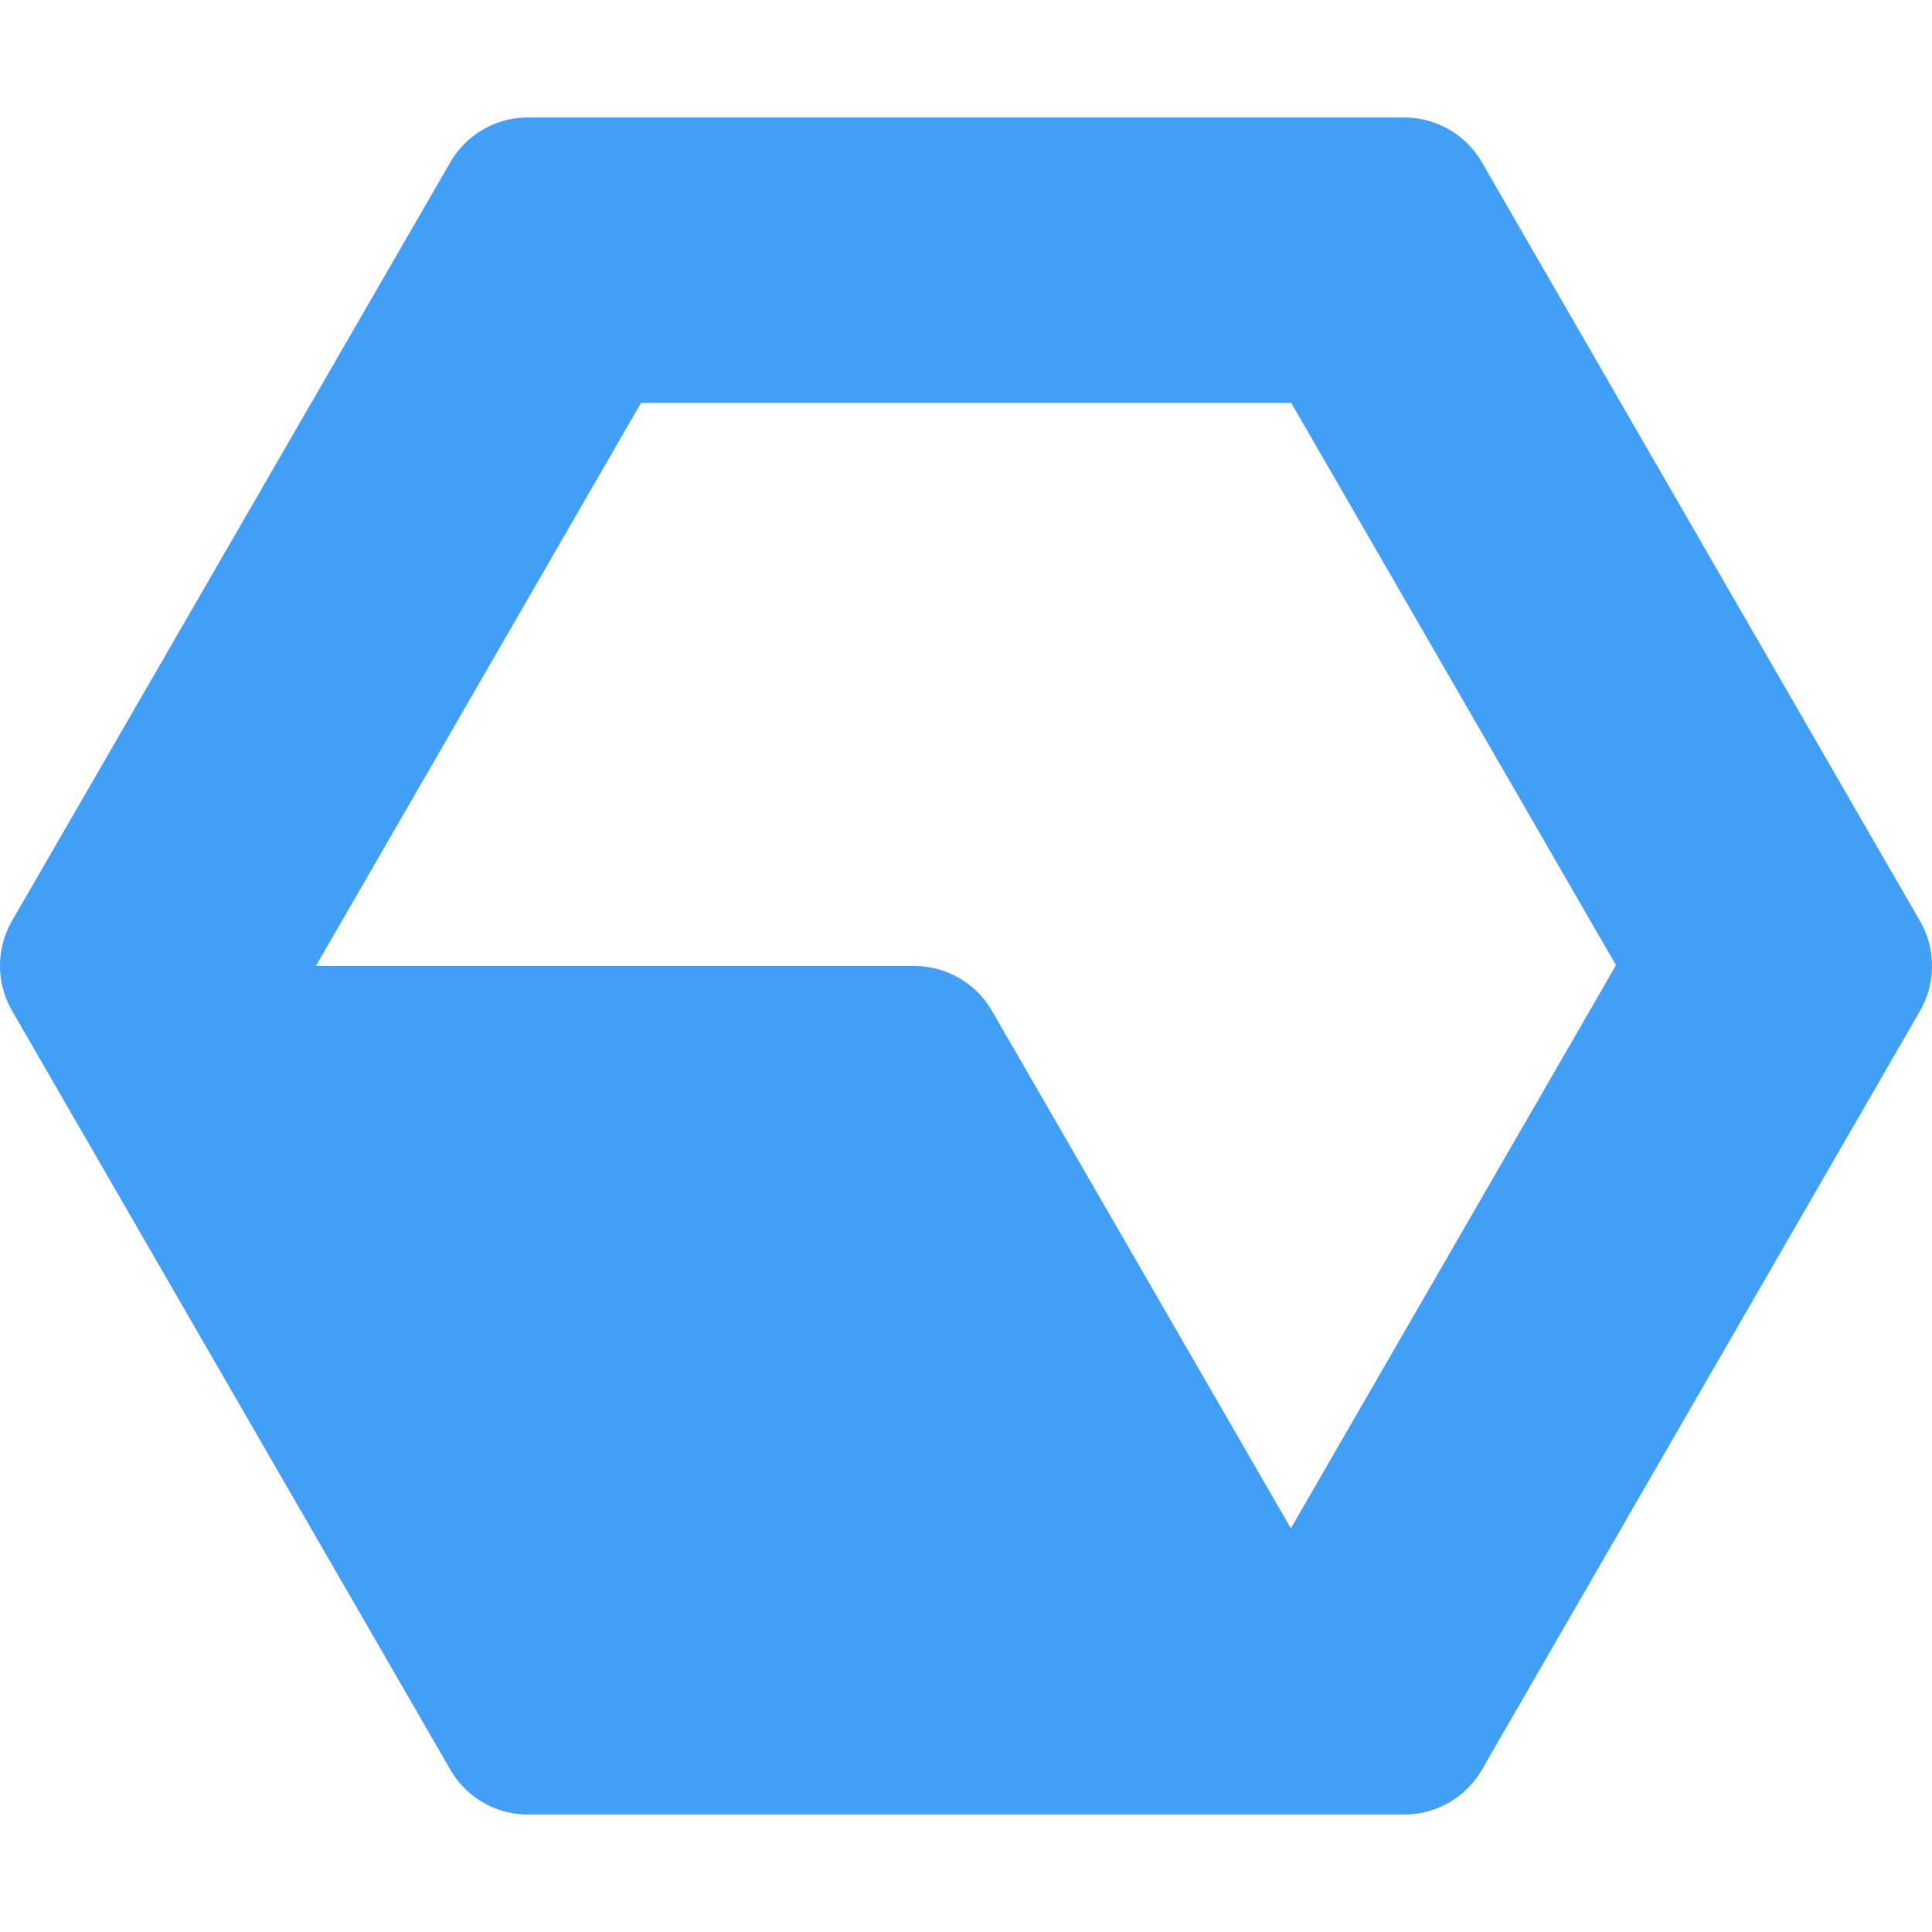 <?xml version="1.0" encoding="UTF-8" standalone="no"?>
<svg
   xmlns:dc="http://purl.org/dc/elements/1.1/"
   xmlns:cc="http://creativecommons.org/ns#"
   xmlns:rdf="http://www.w3.org/1999/02/22-rdf-syntax-ns#"
   xmlns:svg="http://www.w3.org/2000/svg"
   xmlns="http://www.w3.org/2000/svg"
   xmlns:sodipodi="http://sodipodi.sourceforge.net/DTD/sodipodi-0.dtd"
   xmlns:inkscape="http://www.inkscape.org/namespaces/inkscape"
   inkscape:version="1.0 (4035a4fb49, 2020-05-01)"
   height="16"
   width="16"
   sodipodi:docname="protokol-logo-primary.svg"
   version="1.1"
   viewBox="0 0 169.171 148.6"
   data-name="Layer 1"
   id="Layer_1">
  <sodipodi:namedview
     inkscape:current-layer="Layer_1"
     inkscape:window-maximized="0"
     inkscape:window-y="970"
     inkscape:window-x="8385"
     inkscape:cy="63.39525"
     inkscape:cx="269.79835"
     inkscape:zoom="1.2224081"
     fit-margin-bottom="0"
     fit-margin-right="0"
     fit-margin-left="0"
     fit-margin-top="0"
     showgrid="false"
     id="namedview60"
     inkscape:window-height="1216"
     inkscape:window-width="1910"
     inkscape:pageshadow="2"
     inkscape:pageopacity="0"
     guidetolerance="10"
     gridtolerance="10"
     objecttolerance="10"
     borderopacity="1"
     bordercolor="#666666"
     pagecolor="#ffffff" />
  <defs
     id="defs39">
    <style
       id="style37">.cls-1{fill:#142b4d;}.cls-2{fill:#439ff5;}</style>
  </defs>
  <path
     id="path57"
     d="m 1.062,78.23 38.37,66.44 a 7.85,7.85 0 0 0 6.8,3.93 H 122.962 a 7.87,7.87 0 0 0 6.8,-3.93 l 38.36,-66.44 a 7.88,7.88 0 0 0 0,-7.86 L 129.762,3.93 A 7.87,7.87 0 0 0 122.962,0 H 46.232 a 7.86,7.86 0 0 0 -6.8,3.92 L 1.062,70.33 a 7.88,7.88 0 0 0 0,7.9 z M 113.061,24.99 l 28.44,49.24 -28.47,49.31 -26.17,-45.31 a 7.85,7.85 0 0 0 -6.8,-3.93 h -52.4 l 28.47,-49.31 z"
     class="cls-2" />
</svg>
